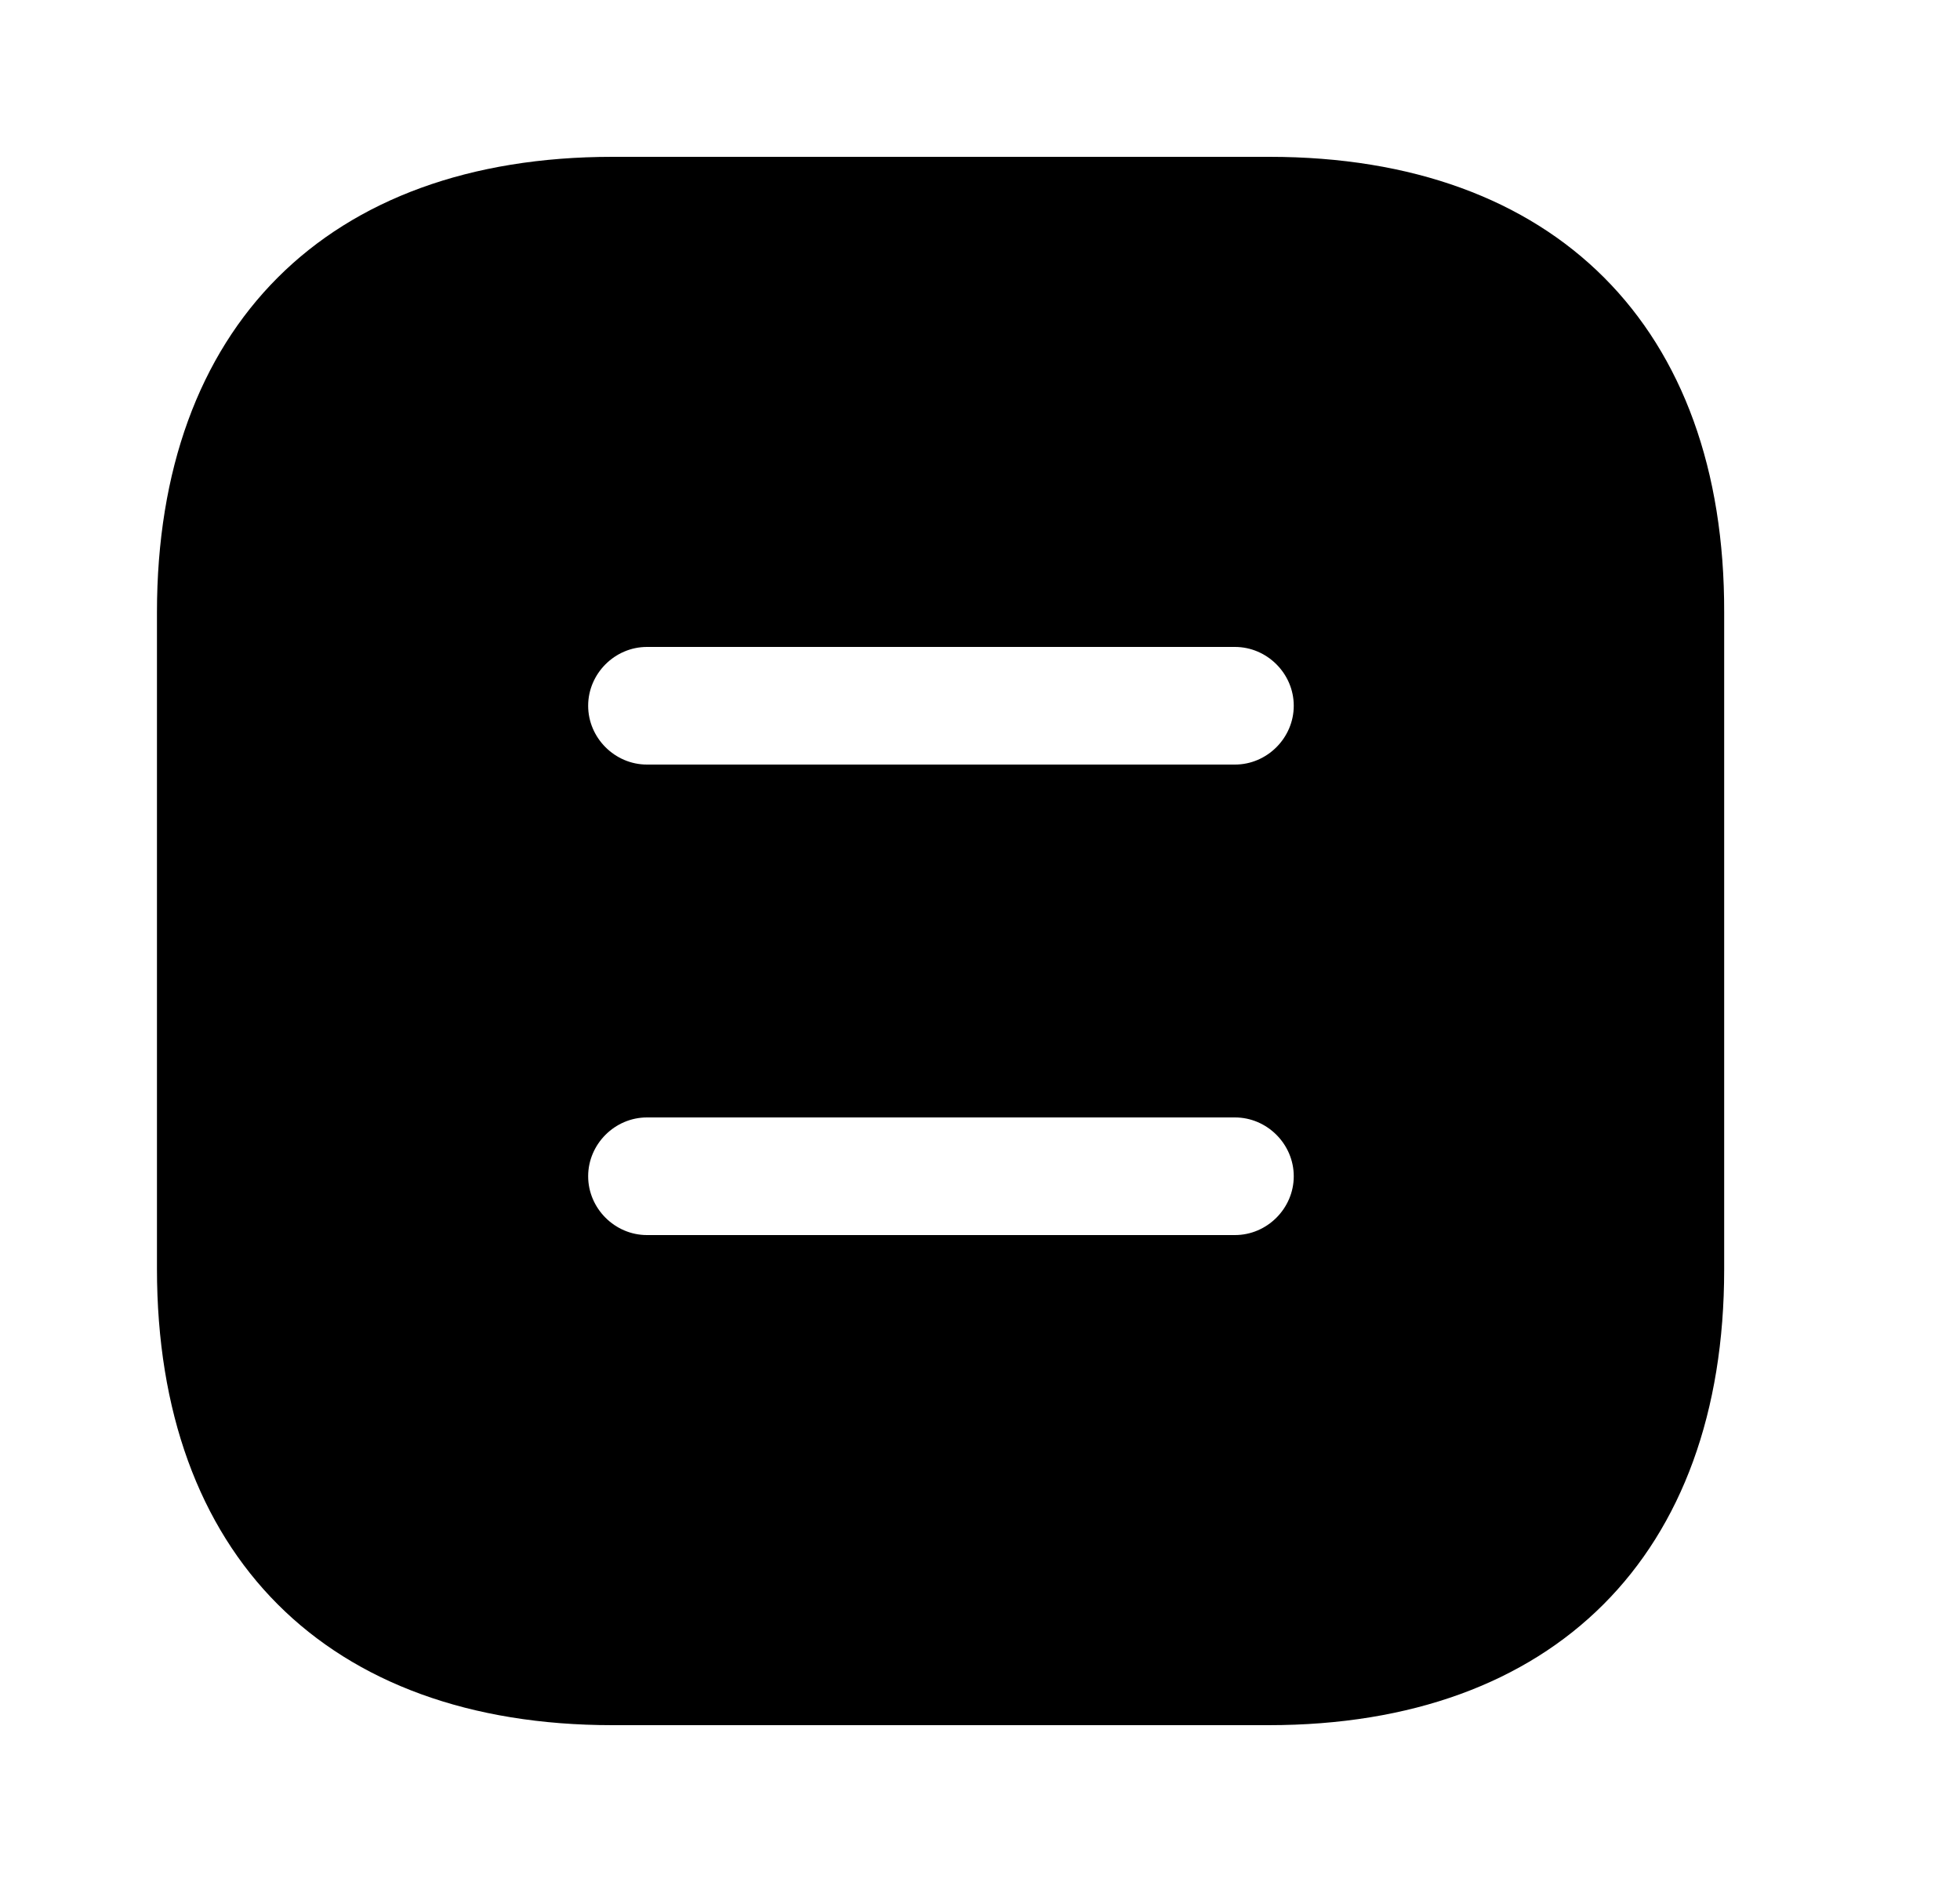 <svg width="25" height="24" viewBox="0 0 25 24" fill="none" xmlns="http://www.w3.org/2000/svg">
<path d="M16.192 2H7.812C4.172 2 2.002 4.17 2.002 7.81V16.18C2.002 19.83 4.172 22 7.812 22H16.182C19.822 22 21.992 19.83 21.992 16.19V7.81C22.002 4.17 19.832 2 16.192 2ZM15.752 15.75H8.252C7.842 15.75 7.502 15.41 7.502 15C7.502 14.59 7.842 14.25 8.252 14.25H15.752C16.162 14.25 16.502 14.59 16.502 15C16.502 15.41 16.162 15.75 15.752 15.75ZM15.752 9.75H8.252C7.842 9.75 7.502 9.41 7.502 9C7.502 8.59 7.842 8.25 8.252 8.25H15.752C16.162 8.25 16.502 8.59 16.502 9C16.502 9.41 16.162 9.75 15.752 9.75Z" fill="currentColor"/>
</svg>
